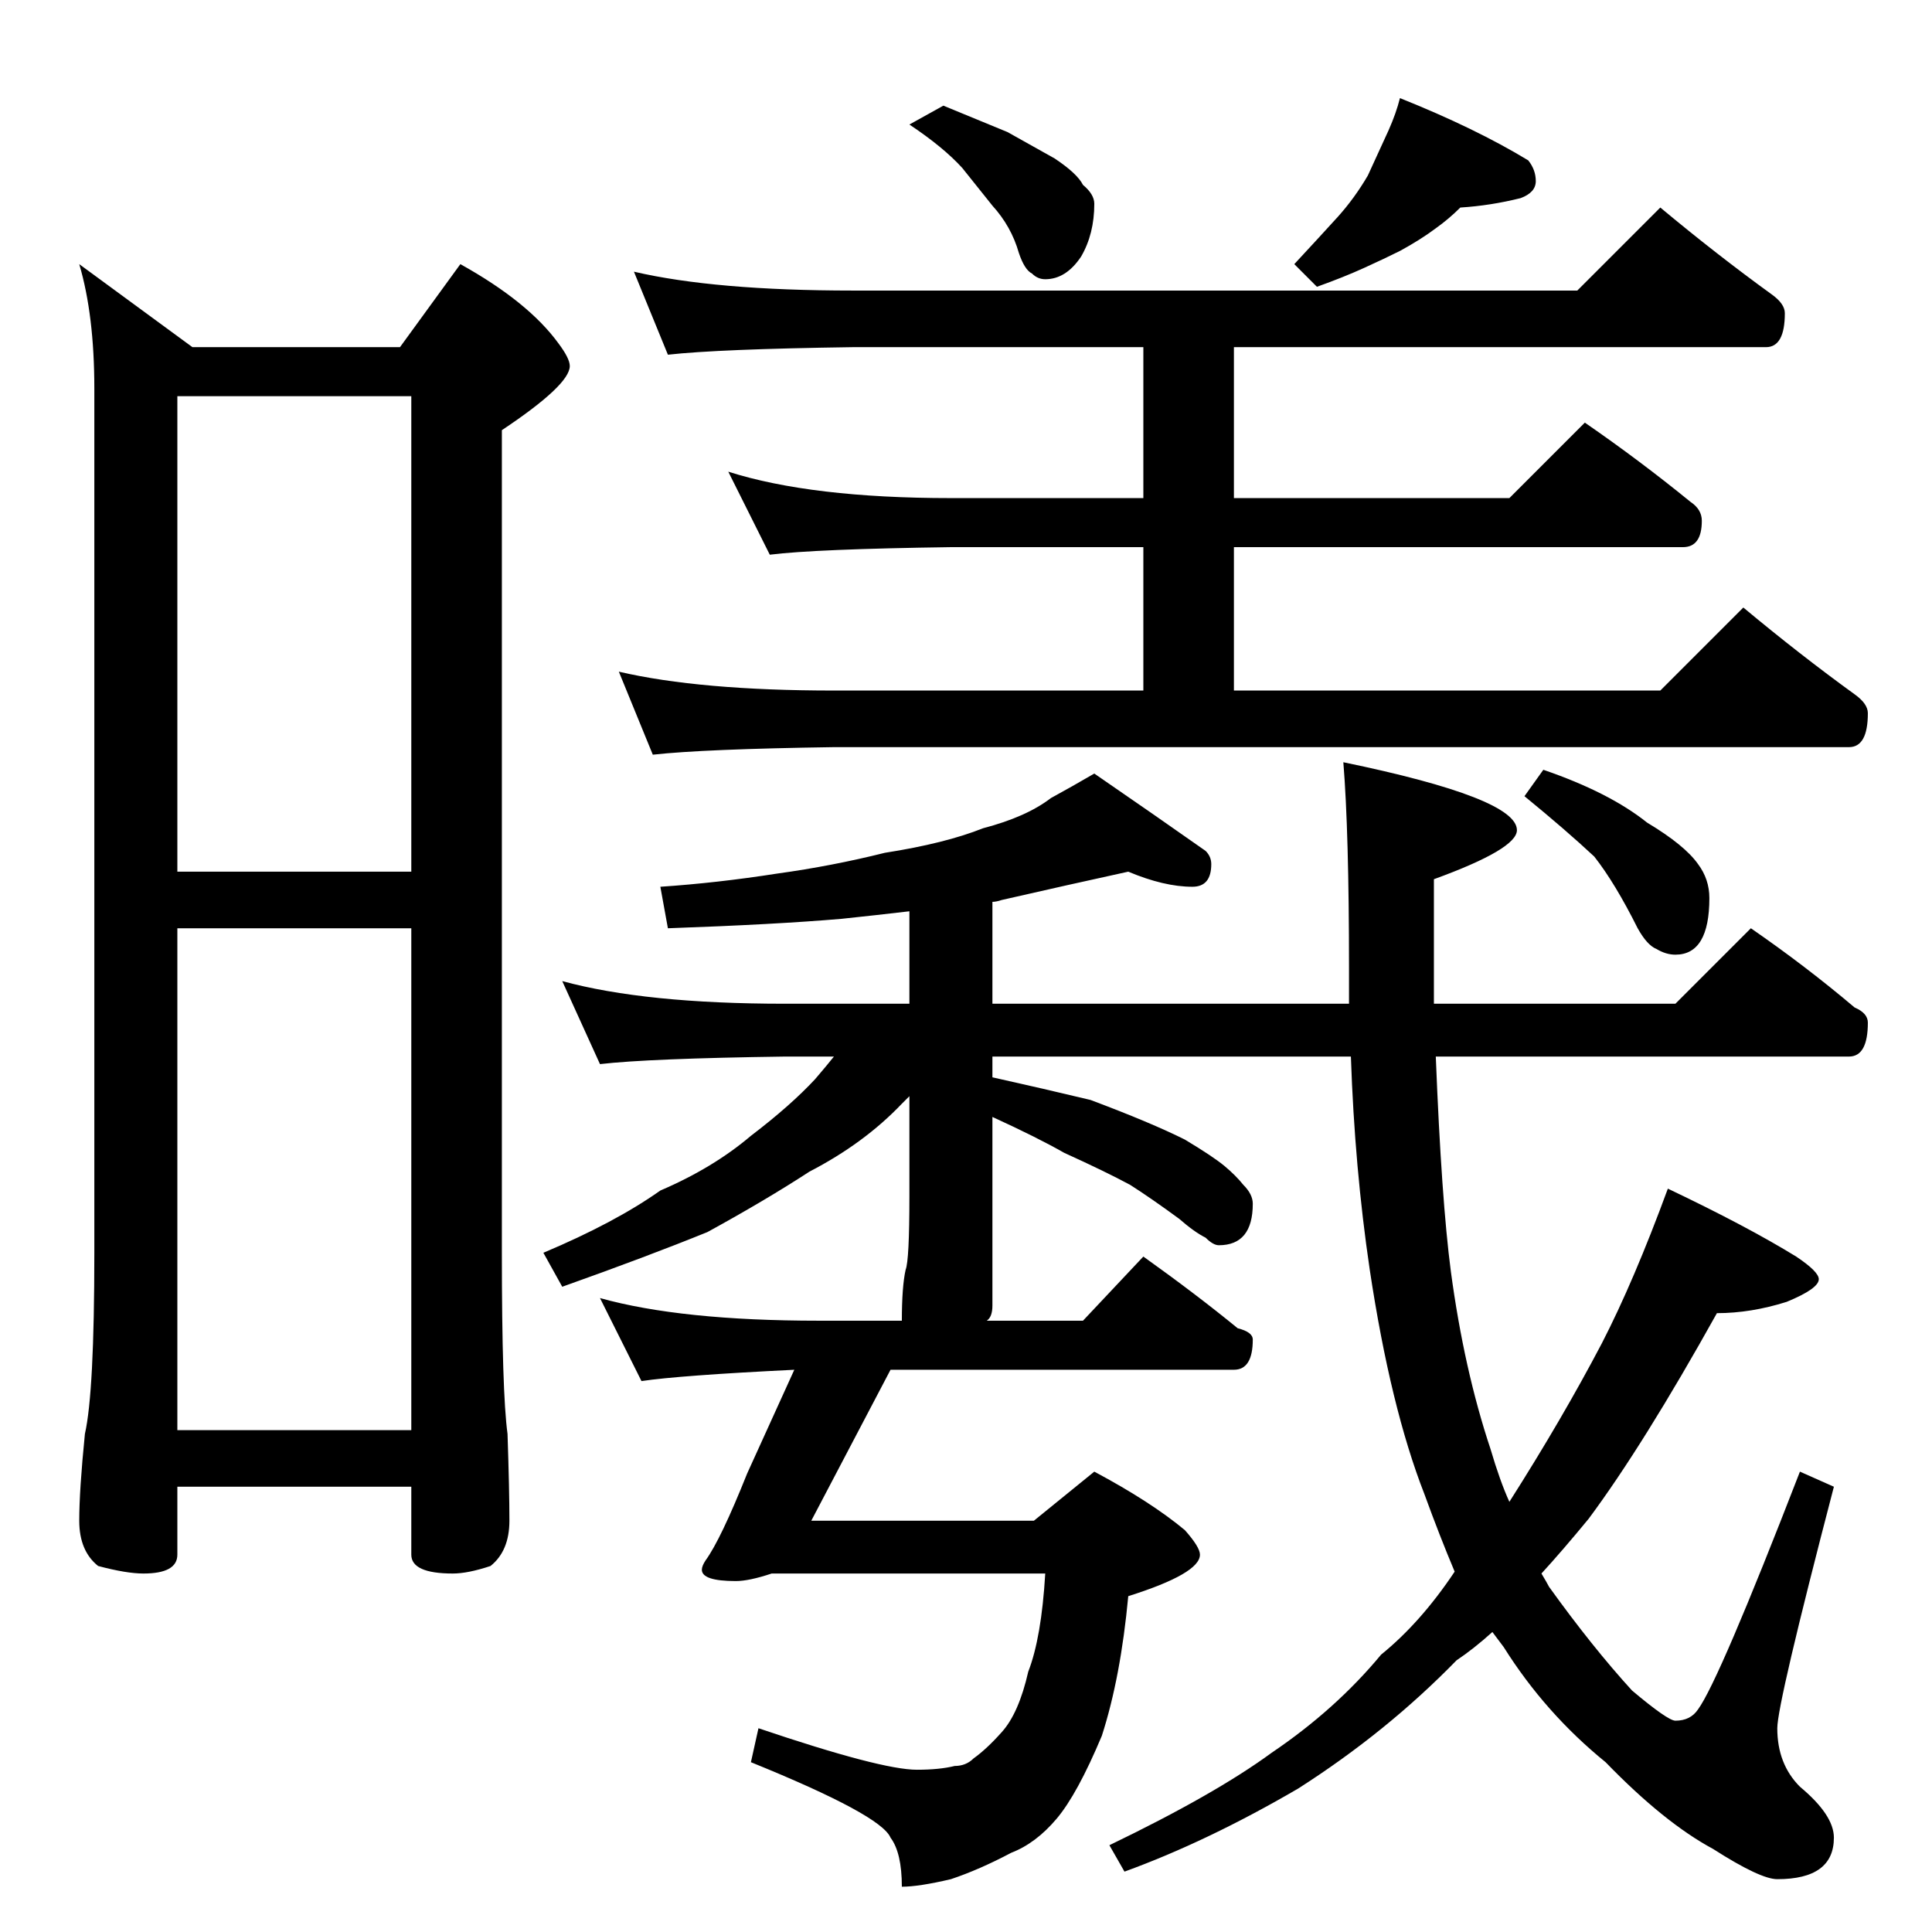 <?xml version="1.0" standalone="no"?>
<!DOCTYPE svg PUBLIC "-//W3C//DTD SVG 1.1//EN" "http://www.w3.org/Graphics/SVG/1.1/DTD/svg11.dtd" >
<svg xmlns="http://www.w3.org/2000/svg" xmlns:xlink="http://www.w3.org/1999/xlink" version="1.1" viewBox="0 -204 1024 1024">
  <g transform="matrix(1 0 0 -1 0 820)">
   <path fill="currentColor"
d="M42 884l60 -44h110l32 44q36 -20 52 -42q6 -8 6 -12q0 -10 -36 -34v-436q0 -74 3 -96q1 -30 1 -46t-10 -24q-12 -4 -20 -4q-22 0 -22 10v36h-124v-36q0 -10 -18 -10q-9 0 -24 4q-10 8 -10 24t3 46q5 22 5 96v458q0 39 -8 66zM94 266h124v266h-124v-266zM94 562h124v252
h-124v-252zM500 968l34 -14t25 -14q12 -8 15 -14q6 -5 6 -10q0 -16 -7 -28q-8 -12 -19 -12q-4 0 -7 3q-4 2 -7 11q-4 14 -14 25l-16 20q-10 11 -28 23zM742 972q40 -16 68 -33q4 -5 4 -11t-8 -9q-16 -4 -32 -5q-6 -6 -13 -11q-8 -6 -19 -12q-8 -4 -19 -9t-25 -10l-12 12
q13 14 23 25q9 10 16 22q6 13 11 24q4 9 6 17zM336 880q43 -10 116 -10h384l44 44q30 -25 59 -46q7 -5 7 -10q0 -18 -10 -18h-282v-80h146l40 40q29 -20 56 -42q6 -4 6 -10q0 -14 -10 -14h-238v-76h226l44 44q30 -25 59 -46q7 -5 7 -10q0 -18 -10 -18h-538q-69 -1 -96 -4
l-18 44q43 -10 114 -10h164v76h-102q-72 -1 -96 -4l-22 44q44 -14 118 -14h102v80h-154q-71 -1 -98 -4zM598 562q-32 -7 -67 -15q-3 -1 -5 -1v-54h189v19q0 72 -3 109q92 -19 92 -36q0 -10 -44 -26v-66h128l40 40q29 -20 55 -42q7 -3 7 -8q0 -18 -10 -18h-219q3 -76 8 -114
q7 -52 21 -94q5 -17 10 -28q28 44 49 84q17 33 35 82q42 -20 68 -36q12 -8 12 -12q0 -5 -17 -12q-19 -6 -37 -6q-39 -70 -68 -109q-14 -17 -25 -29q3 -5 4 -7q23 -32 44 -55q19 -16 23 -16q8 0 12 6q11 15 54 126l18 -8q-30 -115 -30 -128q0 -19 12 -31q18 -15 18 -27
q0 -22 -30 -22q-9 0 -34 16q-26 14 -57 46q-32 26 -54 61l-6 8q-10 -9 -19 -15q-37 -38 -84 -68q-48 -28 -92 -44l-8 14q56 27 86 49q34 23 58 52q21 17 39 44q-8 19 -16 41q-18 46 -29 119q-8 54 -10 113h-190v-11q27 -6 52 -12q32 -12 50 -21q15 -9 21 -14t10 -10
q5 -5 5 -10q0 -22 -18 -22q-3 0 -7 4q-6 3 -14 10q-15 11 -26 18q-13 7 -35 17q-14 8 -38 19v-100q0 -6 -3 -8h51l32 34q28 -20 50 -38q8 -2 8 -6q0 -16 -10 -16h-182l-42 -80h118l32 26q30 -16 48 -31q8 -9 8 -13q0 -10 -38 -22q-4 -43 -14 -74q-13 -31 -24 -44t-24 -18
q-17 -9 -32 -14q-17 -4 -26 -4q0 18 -6 26q-5 12 -74 40l4 18q65 -22 84 -22q12 0 20 2q6 0 10 4q7 5 15 14q9 10 14 32q7 18 9 52h-145q-12 -4 -19 -4q-18 0 -18 6q0 2 2 5q8 11 22 46l25 55q-61 -3 -81 -6l-22 44q43 -12 116 -12h44q0 18 2 27q2 5 2 39v53l-4 -4
q-20 -21 -49 -36q-23 -15 -54 -32q-32 -13 -77 -29l-10 18q38 16 62 33q28 12 48 29q21 16 34 30q6 7 10 12h-26q-72 -1 -98 -4l-20 44q44 -12 118 -12h66v49q-17 -2 -36 -4q-35 -3 -92 -5l-4 22q30 2 62 7q29 4 57 11q32 5 52 13q23 6 36 16q11 6 23 13q32 -22 59 -41
q3 -3 3 -7q0 -12 -10 -12q-15 0 -34 8zM818 616q35 -12 55 -28q20 -12 27 -22q6 -8 6 -18q0 -30 -18 -30q-5 0 -10 3q-5 2 -10 11q-12 24 -23 38q-15 14 -37 32z" />
  </g>

</svg>
